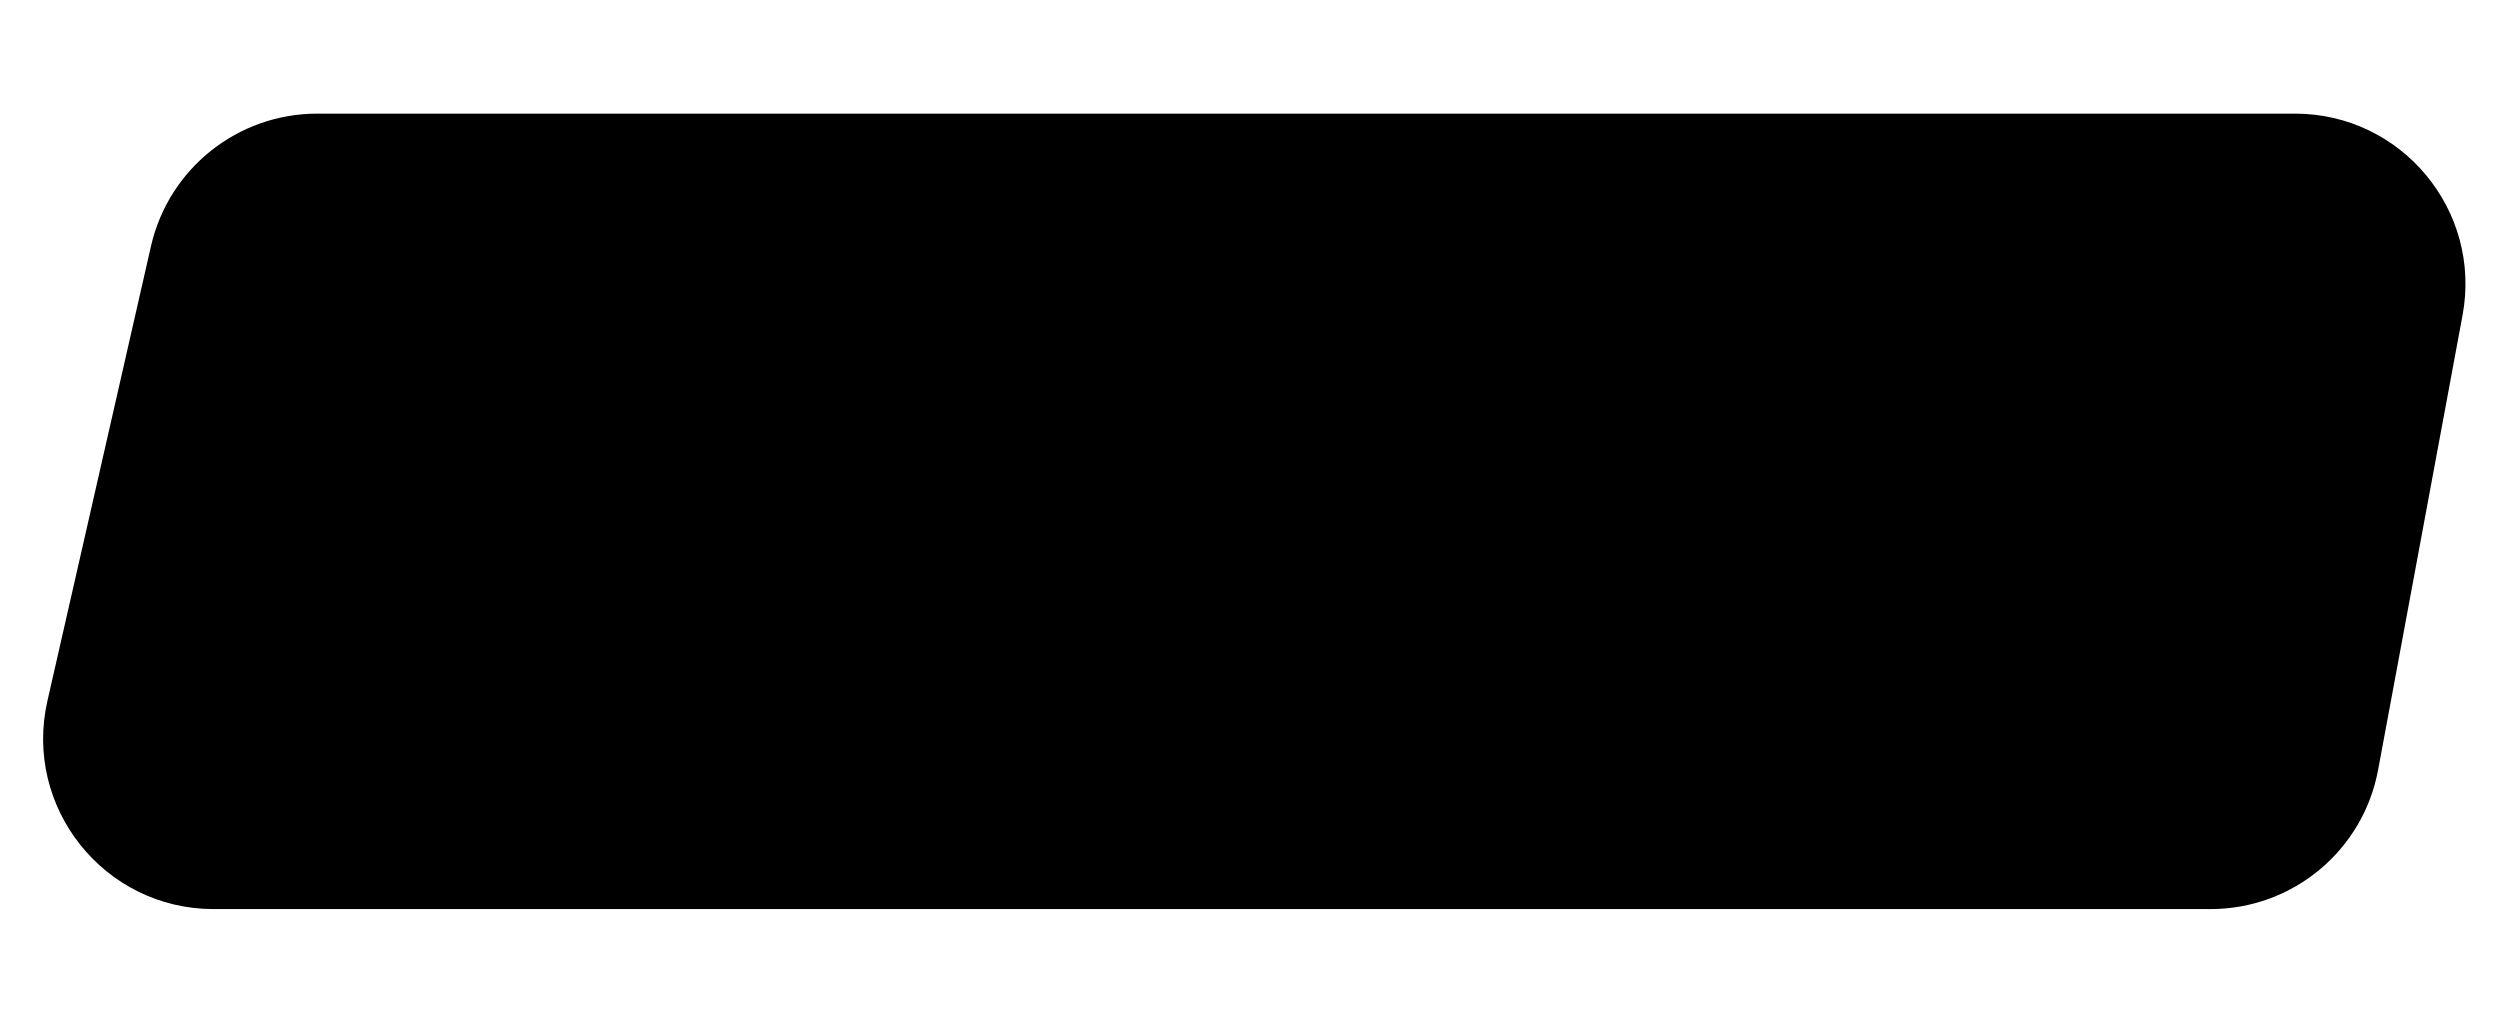 <svg width="44" height="18" viewBox="0 0 44 18" fill="none" xmlns="http://www.w3.org/2000/svg">
<path d="M2.657 4.334C2.968 2.969 4.182 2 5.582 2H40.392C42.268 2 43.684 3.703 43.341 5.548L41.855 13.548C41.592 14.969 40.352 16 38.906 16H3.76C1.834 16 0.407 14.211 0.835 12.334L2.657 4.334Z" fill="currentColor"/>
</svg>
